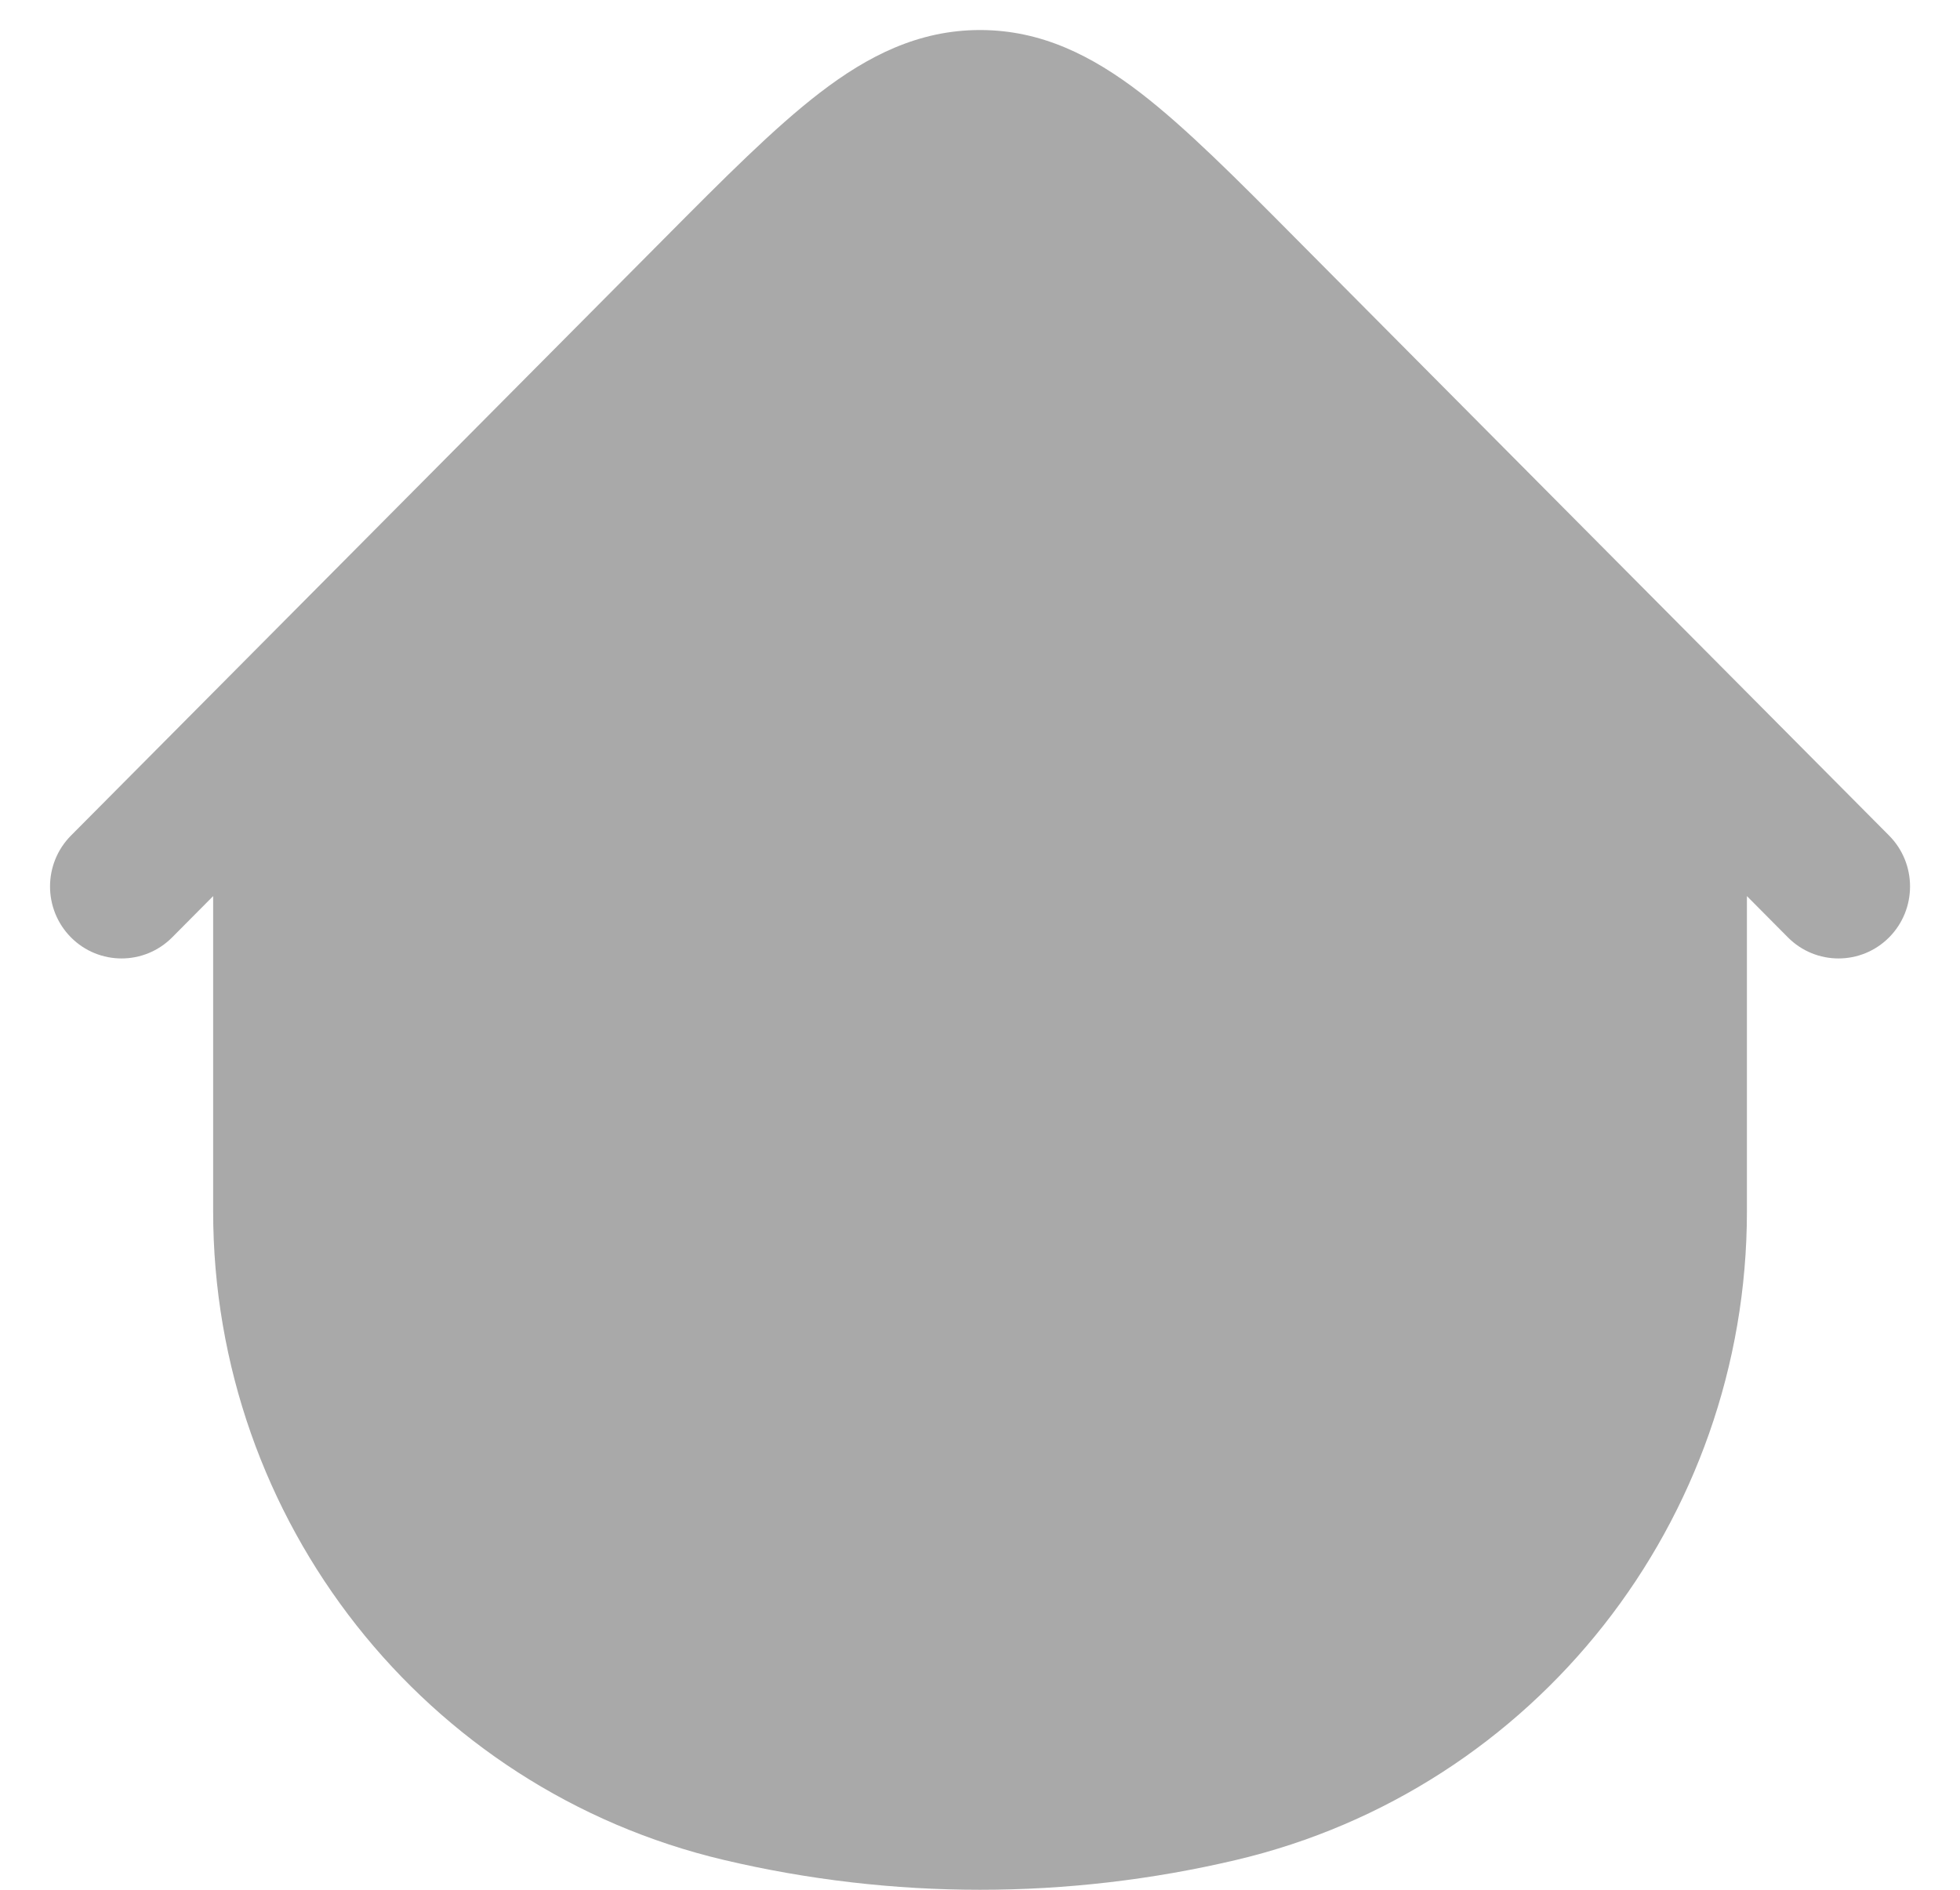 <svg width="28" height="27" viewBox="0 0 28 27" fill="none" xmlns="http://www.w3.org/2000/svg">
<path d="M26.987 13.393C27.386 12.991 27.386 12.34 26.987 11.938L18.527 3.423C17.662 2.551 16.94 1.825 16.29 1.325C15.603 0.798 14.878 0.429 14.001 0.429C13.123 0.429 12.398 0.798 11.712 1.325C11.061 1.825 10.34 2.551 9.474 3.423L1.014 11.938C0.615 12.34 0.615 12.991 1.014 13.393C1.413 13.794 2.06 13.794 2.459 13.393L3.045 12.803V17.306C3.045 21.726 6.067 25.565 10.342 26.574C12.748 27.142 15.252 27.142 17.659 26.574C21.934 25.565 24.956 21.726 24.956 17.306V12.803L25.542 13.393C25.941 13.794 26.588 13.794 26.987 13.393Z" fill="#A3A3A3" fill-opacity="0.93"/>
</svg>
